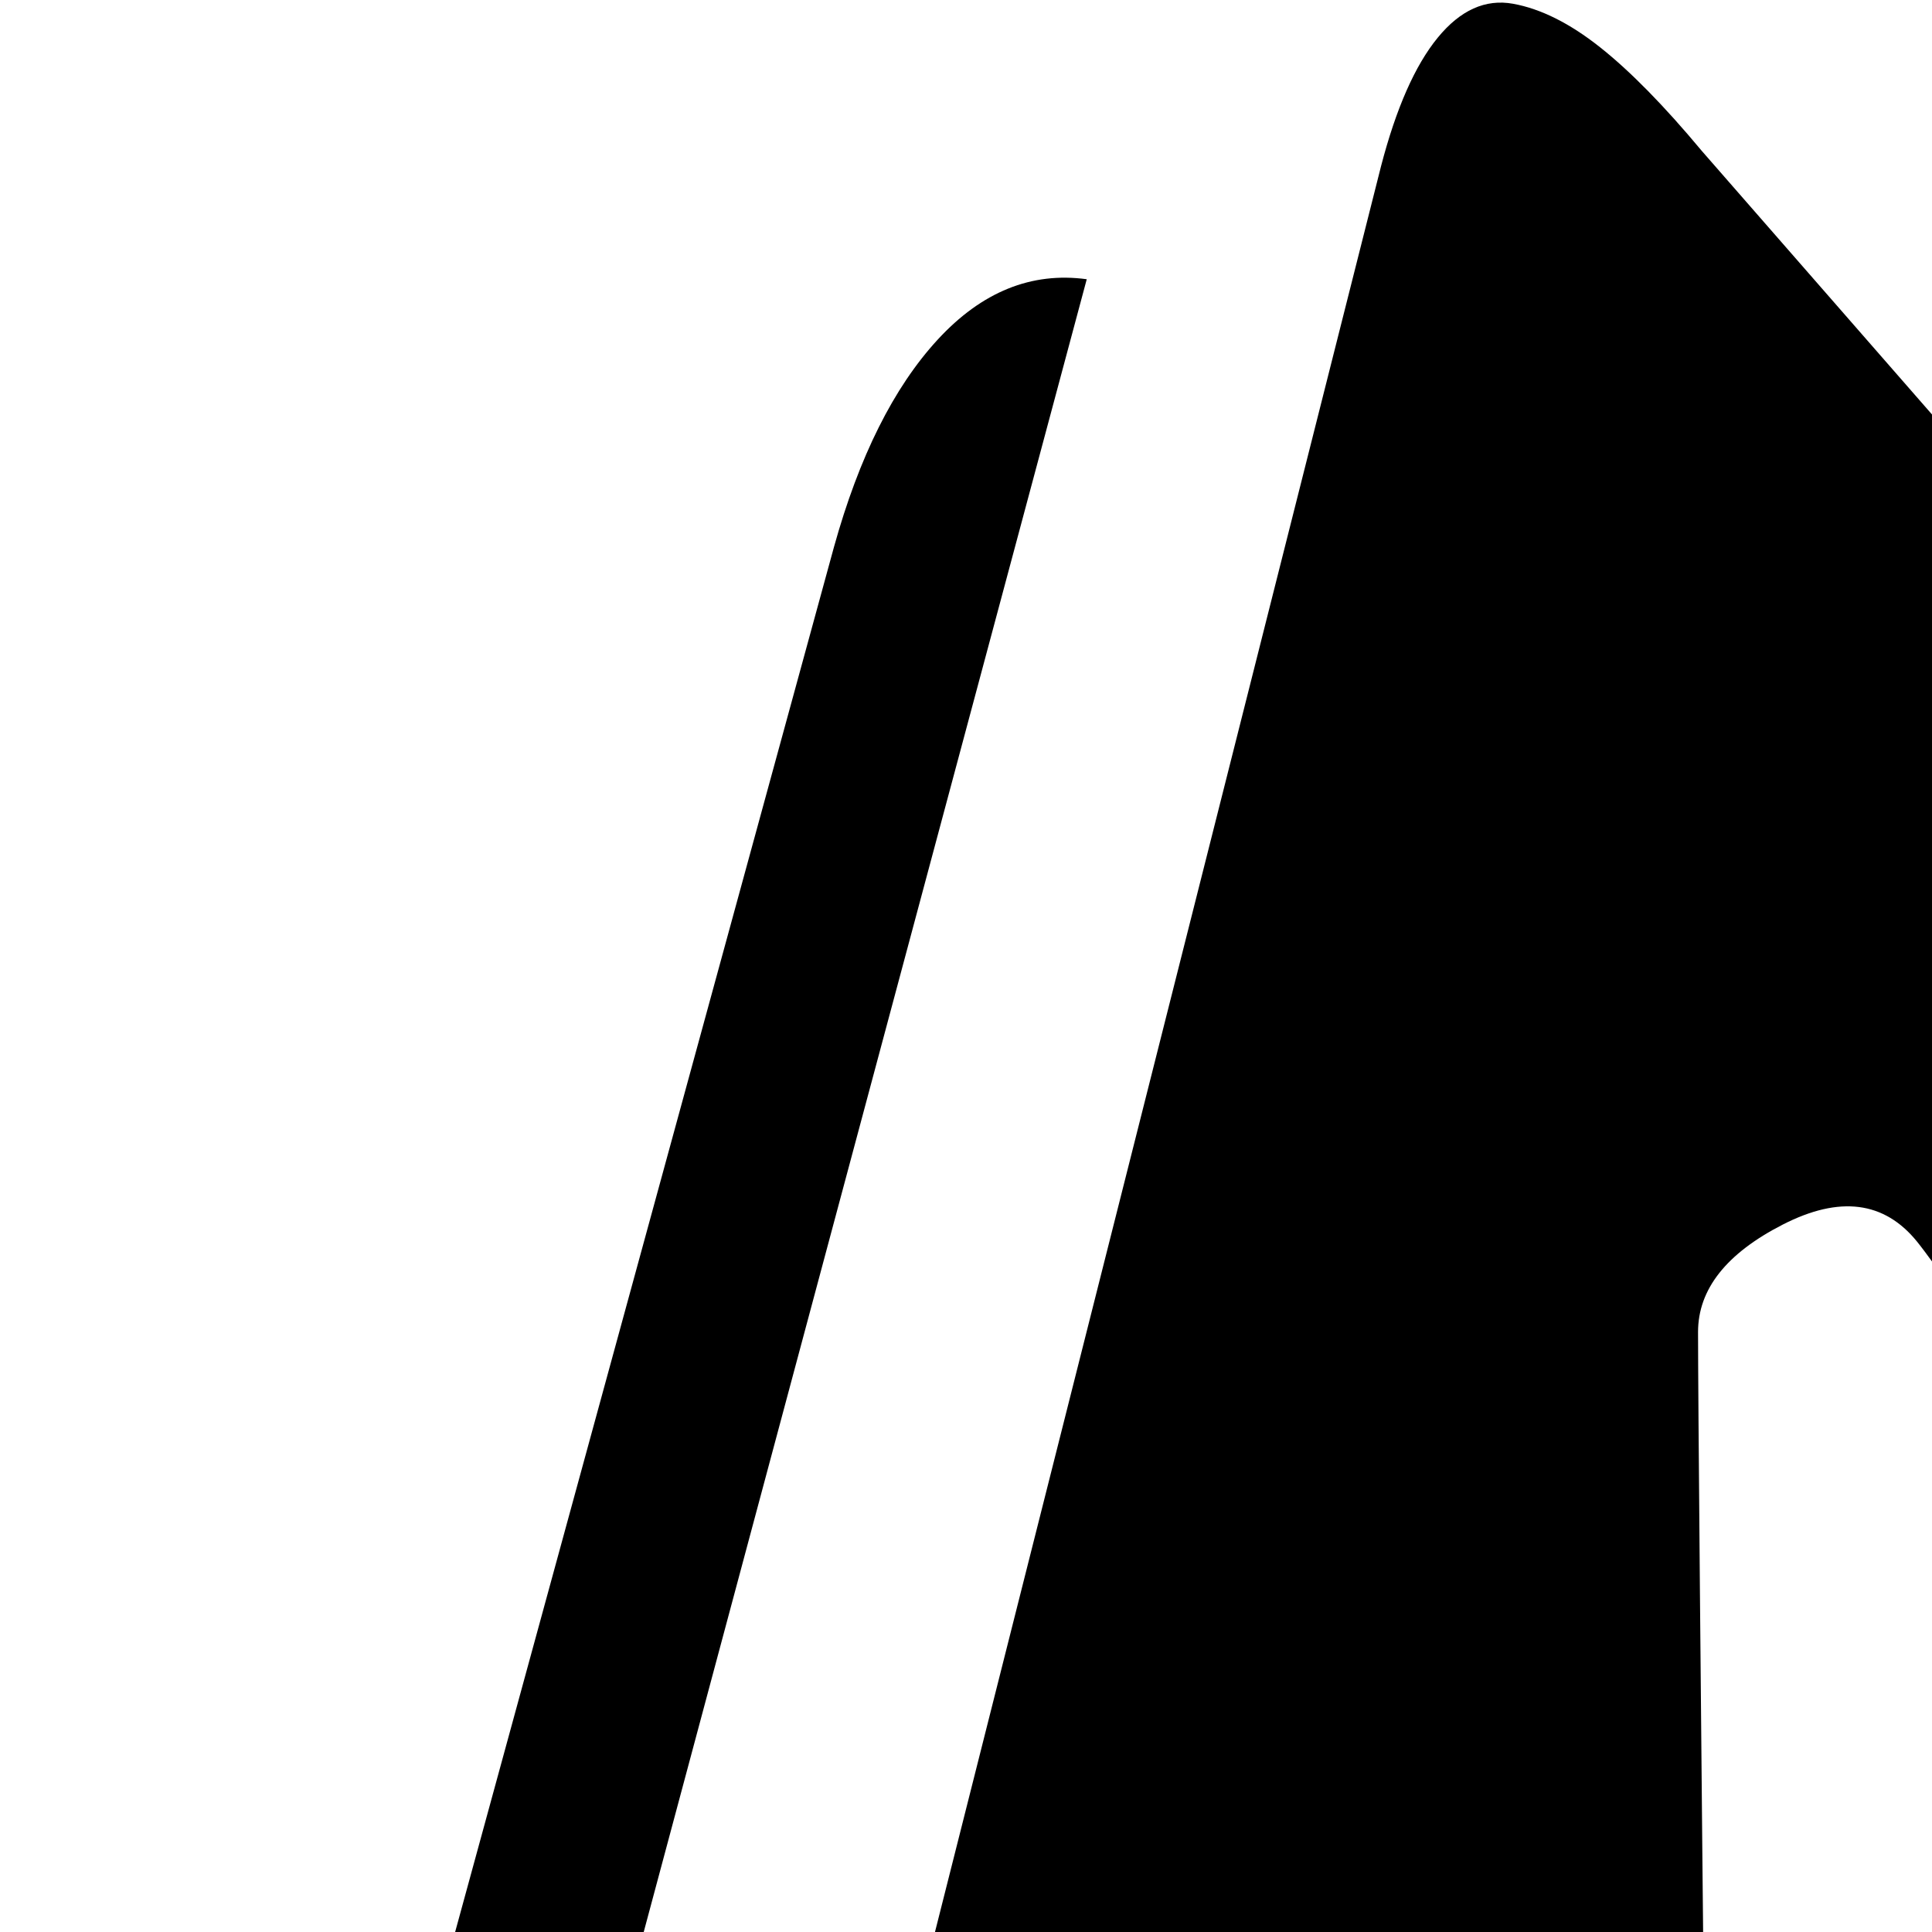 <svg xmlns="http://www.w3.org/2000/svg" version="1.1" viewBox="0 0 512 512" fill="currentColor"><path fill="currentColor" d="m1013 737l-174 23q-34 2-57-32q-24-34-57-83l-271 45l1 83q-5 49-37 56l-223 30q-14 3-21.5-10.5T172 812L366 44q6-23 15-34t20-9t23 11.5T451 40l559 640q10 12 13.5 25.5t0 22.5t-10.5 9M508 329q-13-16-35.5-4.5T450 353q0 25 2 226l208-29Q521 345 508 329M102 959l272-36q15-3 25-11v15q-6 54-41 61l-285 37q-34 7-56-23.5T3 942l218-797q10-36 27.5-55T288 74L69 891q-7 25 5.5 48.5T102 959m599-128q27 40 66 37l192-32q-2 23-15.5 46.5T920 906l-195 25q-48 3-72-32q-18-34-46-84l-91 31q-1-33-1-57l127-19q14 21 29 36t22 20z"/></svg>